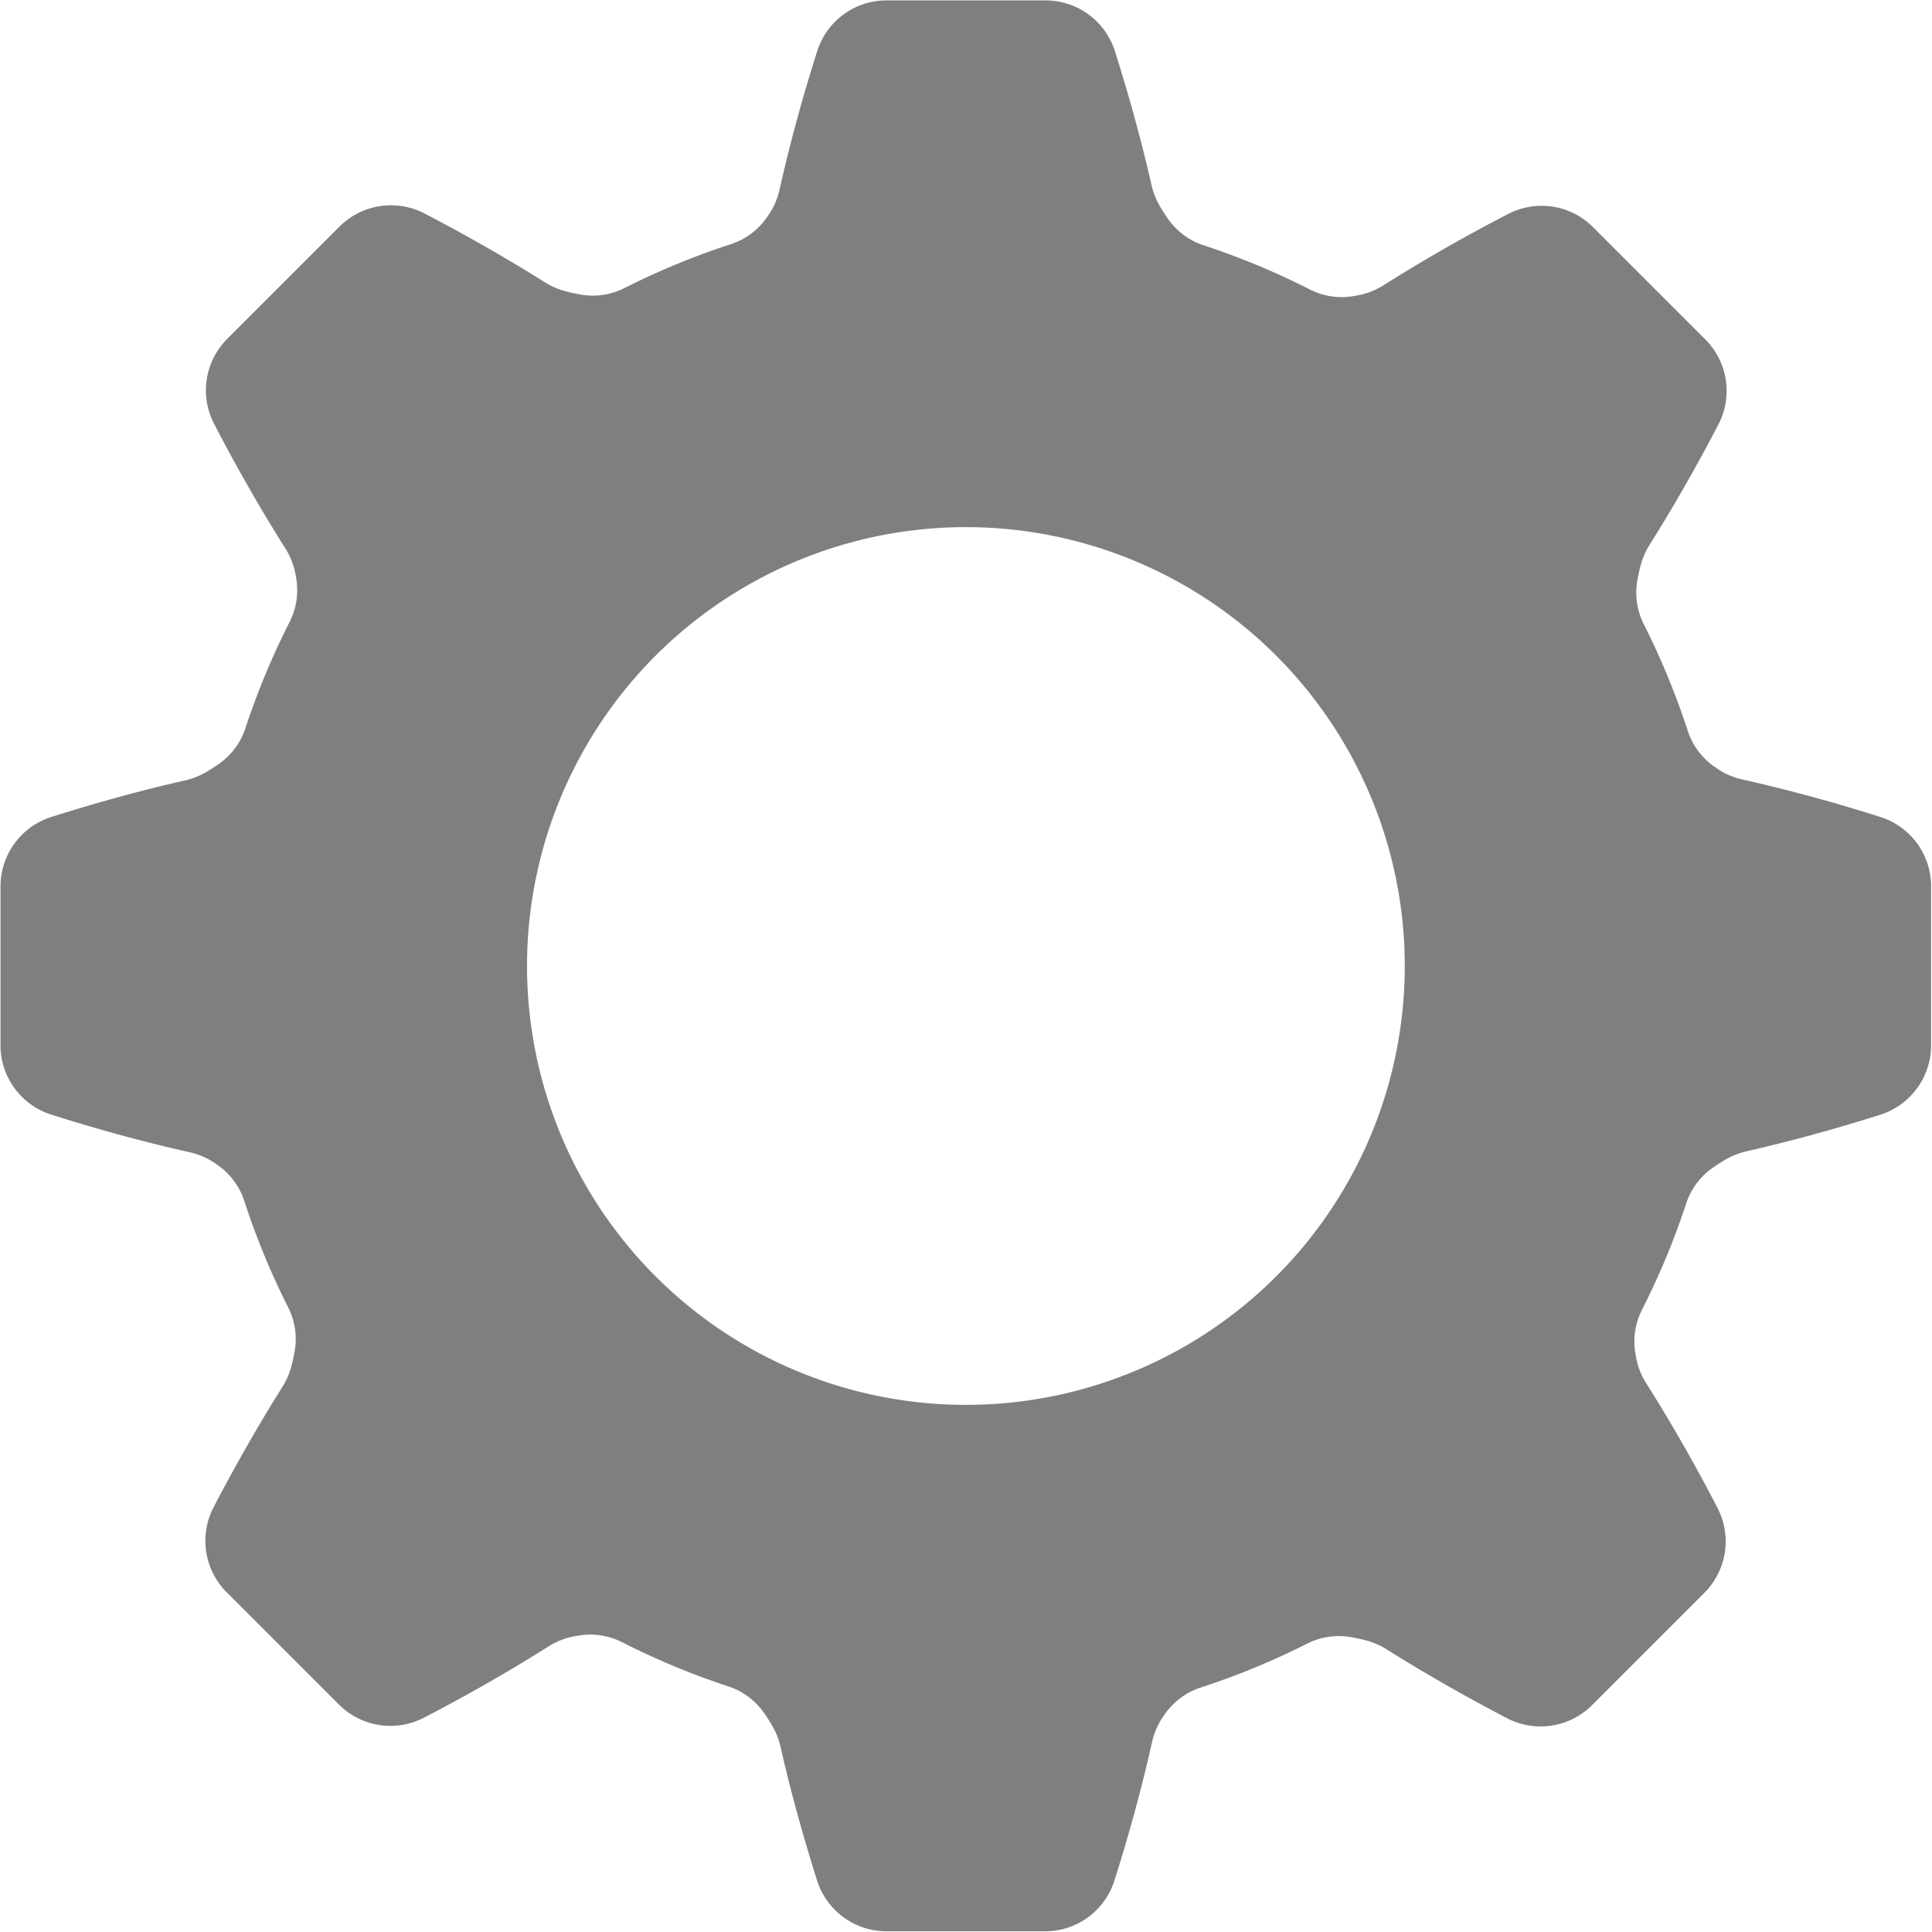 <svg xmlns="http://www.w3.org/2000/svg" width="19.282" height="19.282" viewBox="0 0 19.282 19.282"><defs><style>.a{fill:rgba(0,0,0,0.5);}</style></defs><path class="a" d="M127.348,116.729c-.341-.109-.828-.252-1.38-.376a.73.73,0,0,1-.244-.1l-.052-.036a.7.7,0,0,1-.257-.352,7.516,7.516,0,0,0-.438-1.062.7.7,0,0,1-.066-.43q.013-.079.034-.158a.744.744,0,0,1,.091-.208c.291-.463.526-.893.686-1.2a.726.726,0,0,0-.131-.847l-.187-.187-.747-.747-.187-.187a.725.725,0,0,0-.846-.132c-.318.164-.764.408-1.242.71a.729.729,0,0,1-.245.1l-.062.011a.7.7,0,0,1-.431-.067,7.526,7.526,0,0,0-1.061-.441.7.7,0,0,1-.35-.257q-.046-.065-.087-.135a.745.745,0,0,1-.083-.211c-.121-.533-.259-1-.365-1.335a.726.726,0,0,0-.692-.506H117.42a.725.725,0,0,0-.691.5c-.109.341-.252.828-.376,1.38a.731.731,0,0,1-.1.244l-.036.052a.7.7,0,0,1-.352.257,7.516,7.516,0,0,0-1.062.438.7.7,0,0,1-.43.066q-.079-.013-.158-.034a.746.746,0,0,1-.208-.091c-.463-.291-.893-.526-1.2-.686a.727.727,0,0,0-.847.131l-.187.187-.747.747-.187.187a.725.725,0,0,0-.132.846c.164.318.408.764.71,1.242a.729.729,0,0,1,.1.245q.006.031.011.062a.7.7,0,0,1-.067.431,7.525,7.525,0,0,0-.441,1.061.7.7,0,0,1-.257.35q-.065.046-.135.087a.745.745,0,0,1-.211.083c-.533.121-1,.259-1.335.365a.727.727,0,0,0-.506.692v1.585a.725.725,0,0,0,.5.691c.341.109.828.252,1.38.376a.73.73,0,0,1,.244.1l.052.036a.7.7,0,0,1,.257.352,7.516,7.516,0,0,0,.438,1.062.7.7,0,0,1,.066.43q-.013.079-.034.158a.748.748,0,0,1-.091.208c-.291.463-.526.893-.686,1.2a.726.726,0,0,0,.131.847l.187.187.747.747.187.187a.725.725,0,0,0,.846.132c.318-.164.764-.408,1.242-.71a.729.729,0,0,1,.245-.1l.062-.011a.7.7,0,0,1,.431.067,7.526,7.526,0,0,0,1.061.441.7.7,0,0,1,.35.257q.046.065.087.135a.745.745,0,0,1,.083.211c.121.533.259,1,.365,1.335a.727.727,0,0,0,.692.506H119a.725.725,0,0,0,.691-.5c.109-.341.252-.828.376-1.38a.731.731,0,0,1,.1-.244l.036-.052a.7.7,0,0,1,.352-.257,7.518,7.518,0,0,0,1.062-.438.7.7,0,0,1,.43-.066q.079.013.158.034a.747.747,0,0,1,.208.091c.463.291.893.526,1.2.686a.726.726,0,0,0,.847-.131l.187-.187.747-.747.187-.187a.725.725,0,0,0,.132-.846c-.164-.318-.408-.764-.71-1.242a.729.729,0,0,1-.1-.245q-.006-.031-.011-.062a.7.7,0,0,1,.067-.431,7.526,7.526,0,0,0,.441-1.061.7.7,0,0,1,.257-.35q.065-.046.135-.087a.746.746,0,0,1,.211-.083c.533-.121,1-.259,1.335-.365a.727.727,0,0,0,.506-.692V117.42A.725.725,0,0,0,127.348,116.729Zm-9.137,5.864a4.38,4.38,0,1,1,4.38-4.38A4.38,4.38,0,0,1,118.212,122.593Z" transform="translate(-108.571 -108.572)"/></svg>